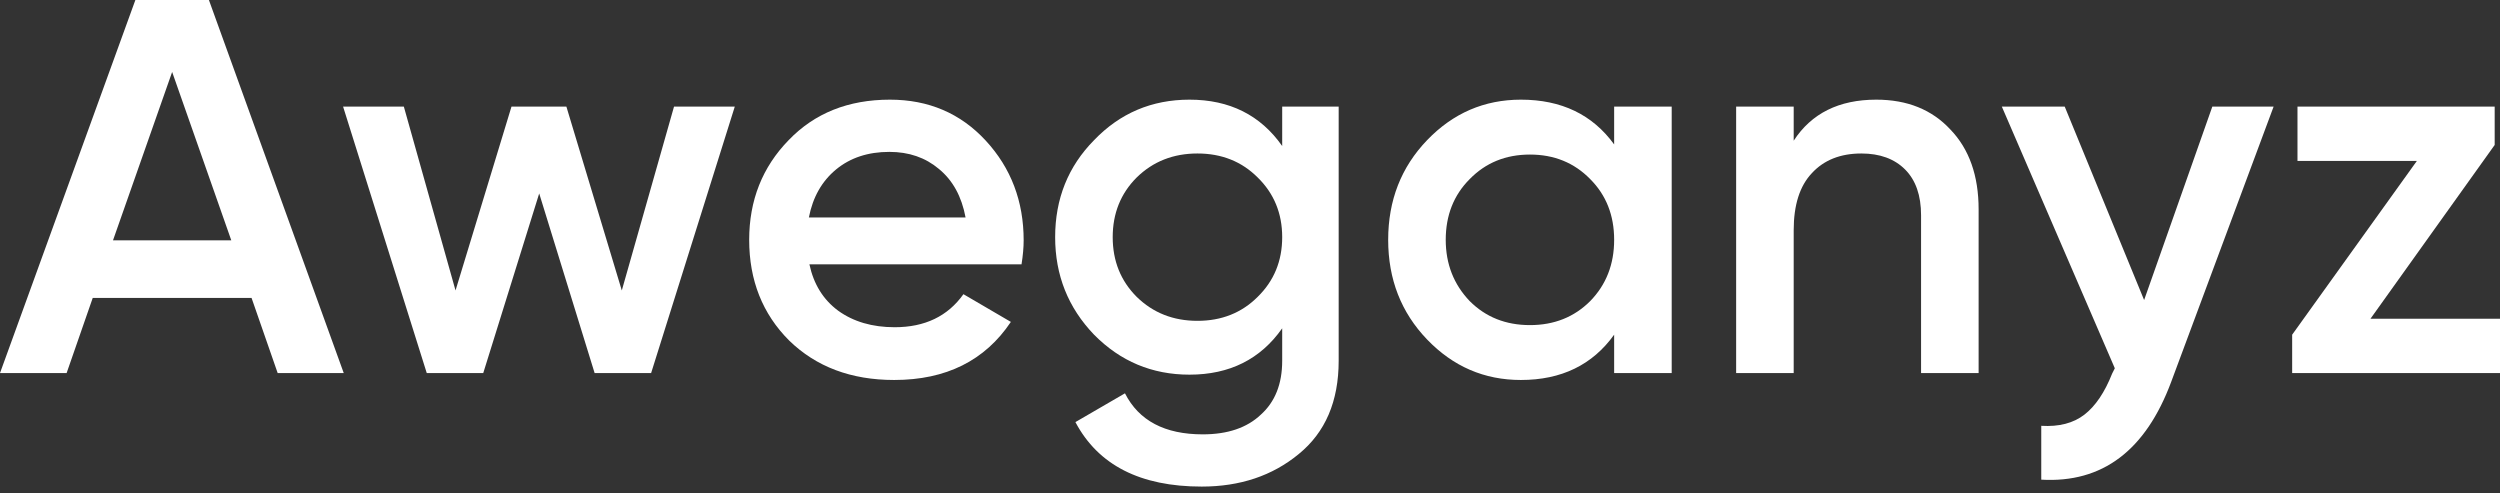 <svg width="147" height="29" viewBox="0 0 147 29" fill="none" xmlns="http://www.w3.org/2000/svg">
<rect x="0" y="0" width="147" height="29" fill="#333333" stroke="none"/>
<path d="M146.687 8.524L139.385 18.74H147V21.936H134.779V19.68L142.111 9.464H135.092V6.267H146.687V8.524Z" fill="white"/>
<path d="M126.074 17.643L130.085 6.267H133.689L127.672 22.438C126.168 26.49 123.619 28.413 120.026 28.204V25.038C121.071 25.101 121.917 24.882 122.564 24.38C123.212 23.879 123.755 23.075 124.194 21.967L124.351 21.654L117.707 6.267H121.405L126.074 17.643Z" fill="white"/>
<path d="M110.326 5.86C112.144 5.86 113.596 6.445 114.682 7.615C115.79 8.764 116.343 10.331 116.343 12.316V21.936H112.959V12.66C112.959 11.49 112.645 10.592 112.019 9.965C111.392 9.338 110.535 9.025 109.449 9.025C108.216 9.025 107.245 9.412 106.535 10.184C105.824 10.937 105.469 12.054 105.469 13.538V21.936H102.085V6.267H105.469V8.273C106.514 6.664 108.133 5.86 110.326 5.86Z" fill="white"/>
<path d="M94.912 8.492V6.267H98.296V21.936H94.912V19.68C93.638 21.456 91.81 22.343 89.428 22.343C87.276 22.343 85.438 21.549 83.913 19.962C82.388 18.374 81.625 16.421 81.625 14.102C81.625 11.783 82.388 9.829 83.913 8.242C85.438 6.654 87.276 5.86 89.428 5.86C91.81 5.86 93.638 6.737 94.912 8.492ZM86.42 17.706C87.36 18.646 88.54 19.116 89.961 19.116C91.381 19.116 92.562 18.646 93.502 17.706C94.442 16.744 94.912 15.543 94.912 14.102C94.912 12.66 94.442 11.469 93.502 10.529C92.562 9.568 91.381 9.088 89.961 9.088C88.54 9.088 87.36 9.568 86.42 10.529C85.48 11.469 85.009 12.66 85.009 14.102C85.009 15.522 85.48 16.724 86.42 17.706Z" fill="white"/>
<path d="M75.393 8.586V6.267H78.714V21.215C78.714 23.597 77.931 25.425 76.364 26.699C74.818 27.974 72.917 28.611 70.661 28.611C67.046 28.611 64.571 27.347 63.234 24.819L66.148 23.127C66.963 24.735 68.488 25.54 70.723 25.54C72.186 25.54 73.324 25.153 74.139 24.38C74.975 23.628 75.393 22.573 75.393 21.215V19.304C74.118 21.121 72.301 22.03 69.94 22.03C67.746 22.03 65.877 21.247 64.331 19.68C62.806 18.092 62.043 16.18 62.043 13.945C62.043 11.689 62.806 9.788 64.331 8.242C65.856 6.654 67.725 5.86 69.94 5.86C72.301 5.86 74.118 6.769 75.393 8.586ZM66.838 17.455C67.799 18.395 68.989 18.865 70.41 18.865C71.831 18.865 73.011 18.395 73.951 17.455C74.912 16.515 75.393 15.345 75.393 13.945C75.393 12.545 74.912 11.375 73.951 10.435C73.011 9.495 71.831 9.025 70.41 9.025C68.989 9.025 67.799 9.495 66.838 10.435C65.897 11.375 65.427 12.545 65.427 13.945C65.427 15.345 65.897 16.515 66.838 17.455Z" fill="white"/>
<path d="M60.066 15.543H47.593C47.844 16.713 48.408 17.622 49.286 18.27C50.184 18.917 51.291 19.241 52.607 19.241C54.383 19.241 55.731 18.593 56.65 17.298L59.439 18.928C57.914 21.205 55.626 22.343 52.576 22.343C50.048 22.343 47.99 21.57 46.403 20.024C44.836 18.458 44.052 16.483 44.052 14.102C44.052 11.783 44.825 9.829 46.371 8.242C47.896 6.654 49.881 5.86 52.325 5.86C54.602 5.86 56.483 6.664 57.966 8.273C59.449 9.882 60.191 11.835 60.191 14.133C60.191 14.551 60.149 15.021 60.066 15.543ZM47.562 12.786H56.775C56.545 11.553 56.023 10.602 55.208 9.934C54.414 9.265 53.443 8.931 52.294 8.931C51.041 8.931 49.996 9.276 49.16 9.965C48.325 10.655 47.792 11.595 47.562 12.786Z" fill="white"/>
<path d="M36.562 17.079L39.633 6.267H43.206L38.286 21.936H34.964L31.705 11.375L28.415 21.936H25.093L20.173 6.267H23.745L26.785 17.079L30.076 6.267H33.303L36.562 17.079Z" fill="white"/>
<path d="M20.212 21.936H16.327L14.791 17.517H5.453L3.917 21.936H0L7.96 0H12.284L20.212 21.936ZM10.122 4.231L6.644 14.133H13.6L10.122 4.231Z" fill="white"/>
</svg>
